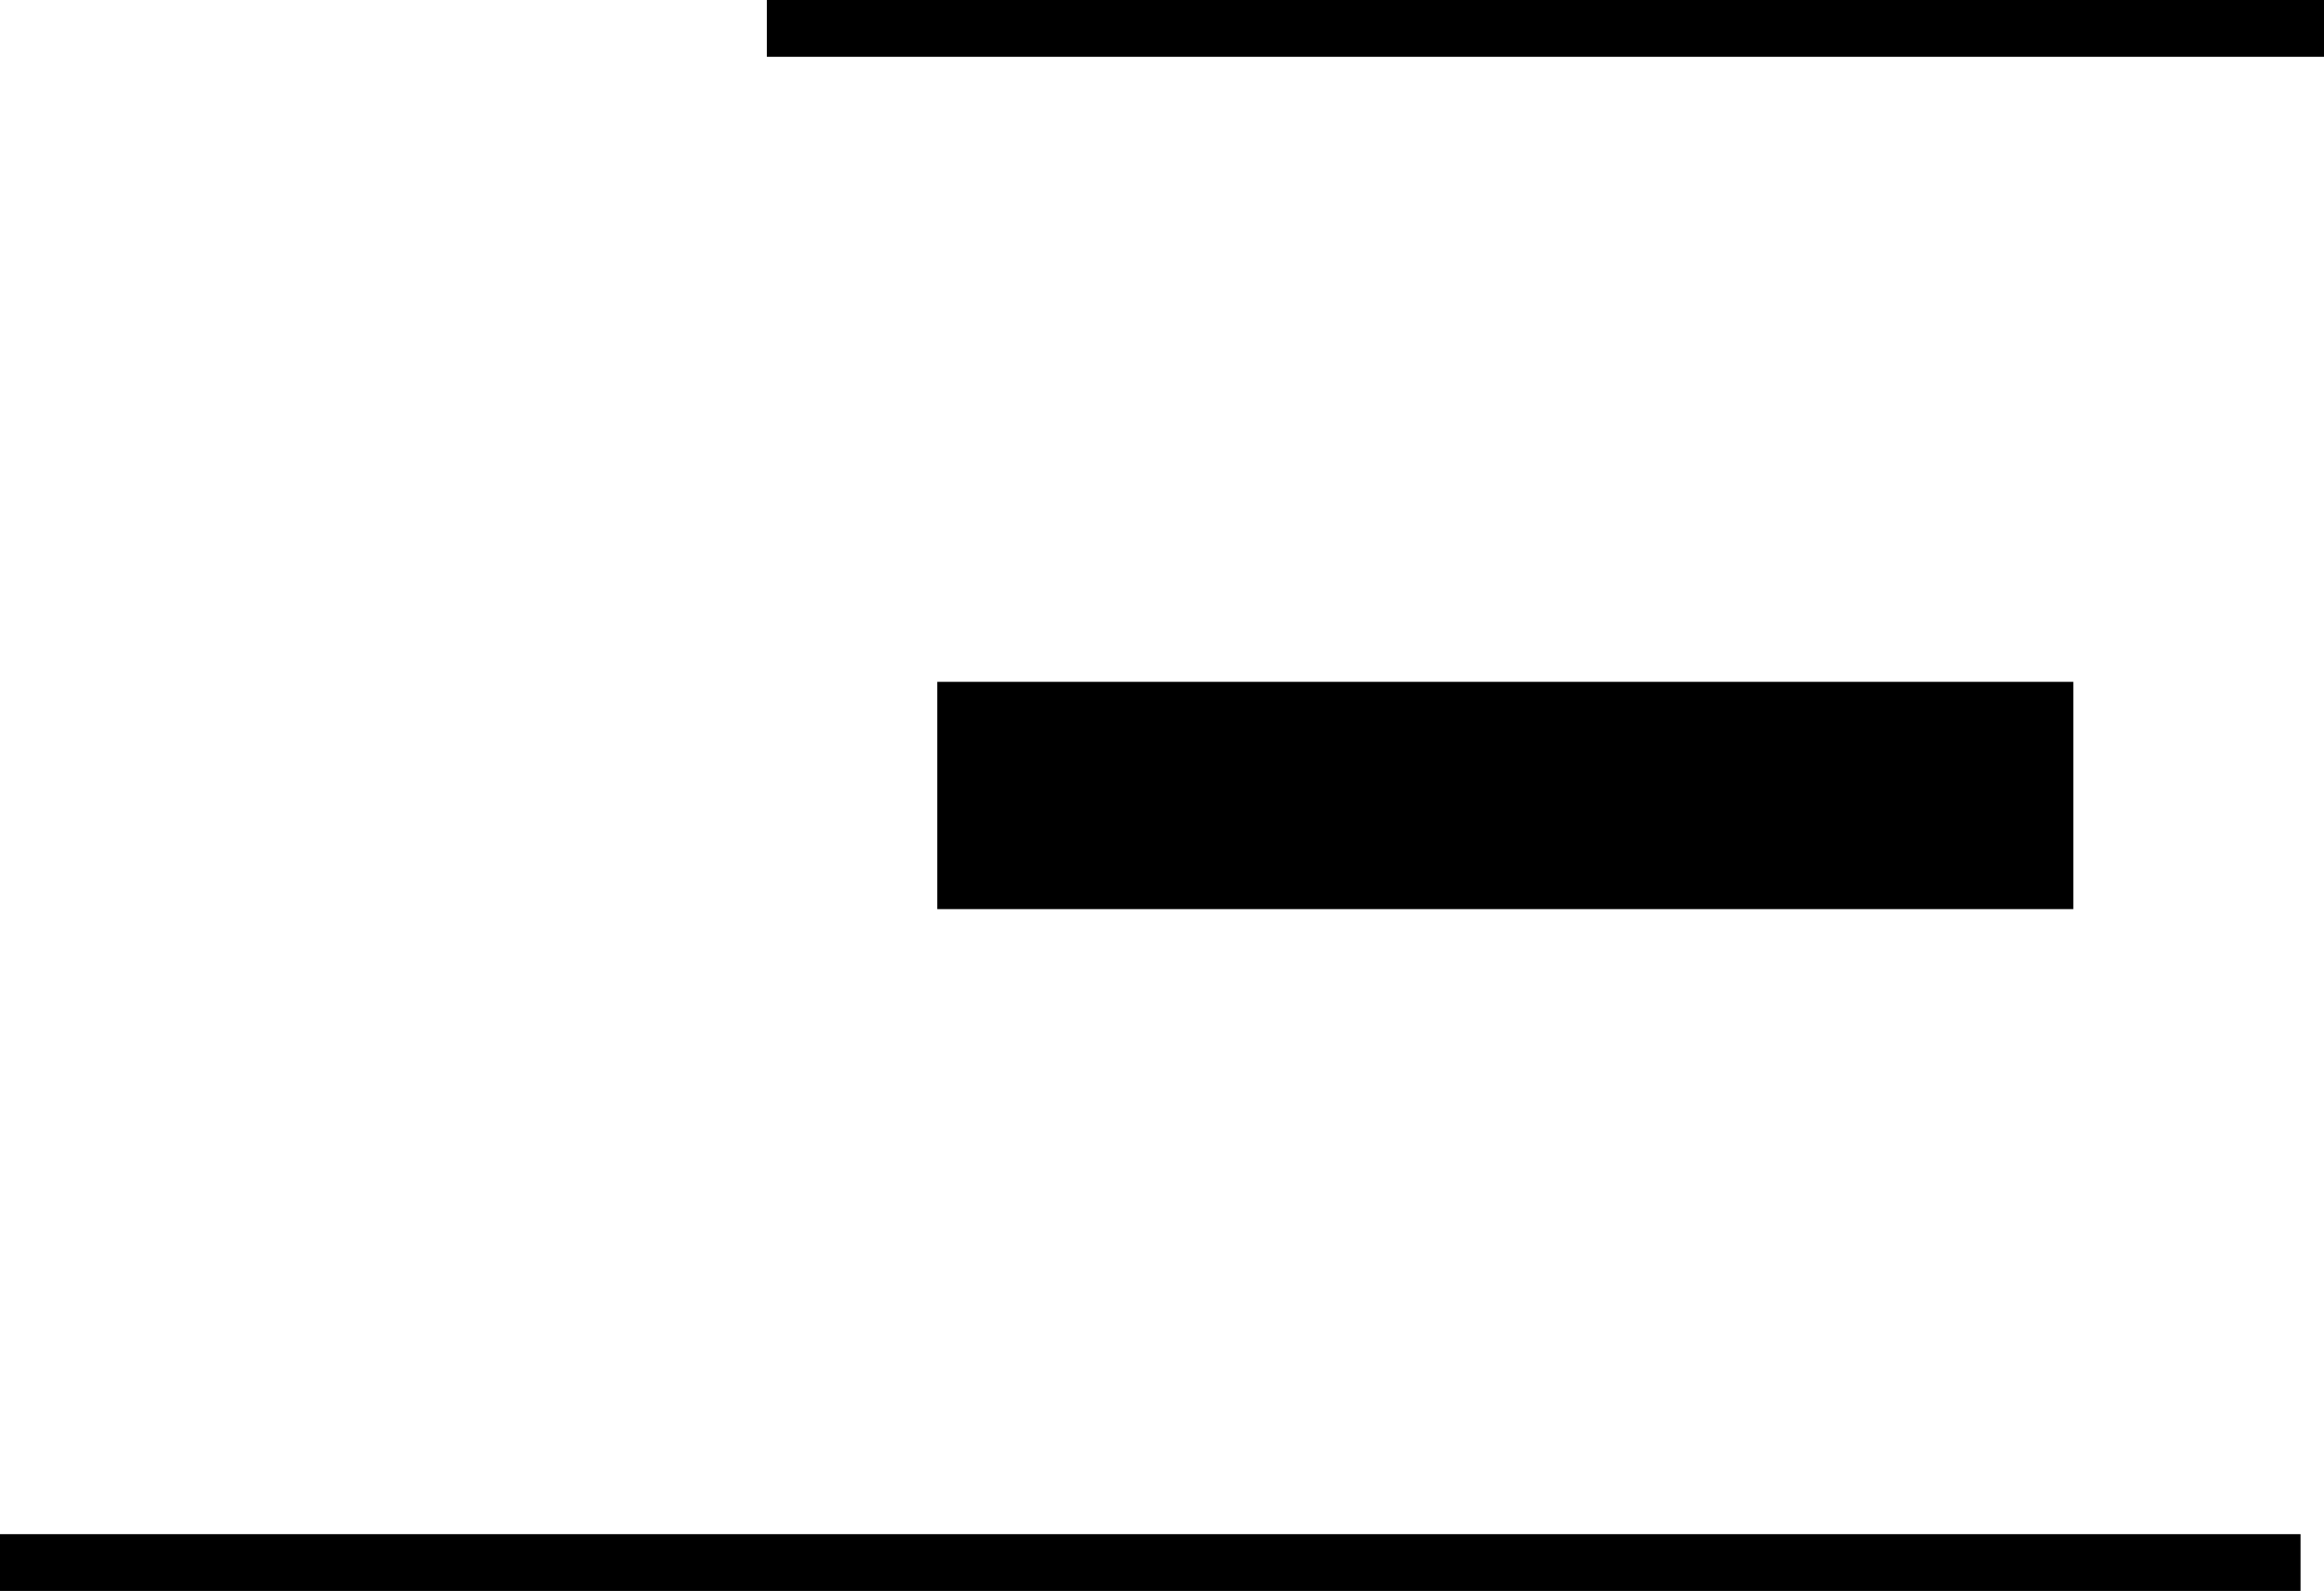 <svg xmlns="http://www.w3.org/2000/svg" viewBox="0 0 40.913 28">
  <defs>
    <style>
      .cls-1, .cls-2 {
        fill: none;
        stroke: #000;
      }

      .cls-2 {
        stroke-width: 4px;
      }
    </style>
  </defs>
  <g id="Group_15" data-name="Group 15" transform="translate(-1628.5 -58)">
    <path id="Path_1" data-name="Path 1" class="cls-1" d="M2.5,1.466H29.913" transform="translate(1639.5 57.034)"/>
    <path id="Path_2" data-name="Path 2" class="cls-1" d="M2.5,1.466H43" transform="translate(1626 84.034)"/>
    <line id="Line_2" data-name="Line 2" class="cls-2" x2="20" transform="translate(1645 72)"/>
  </g>
</svg>
